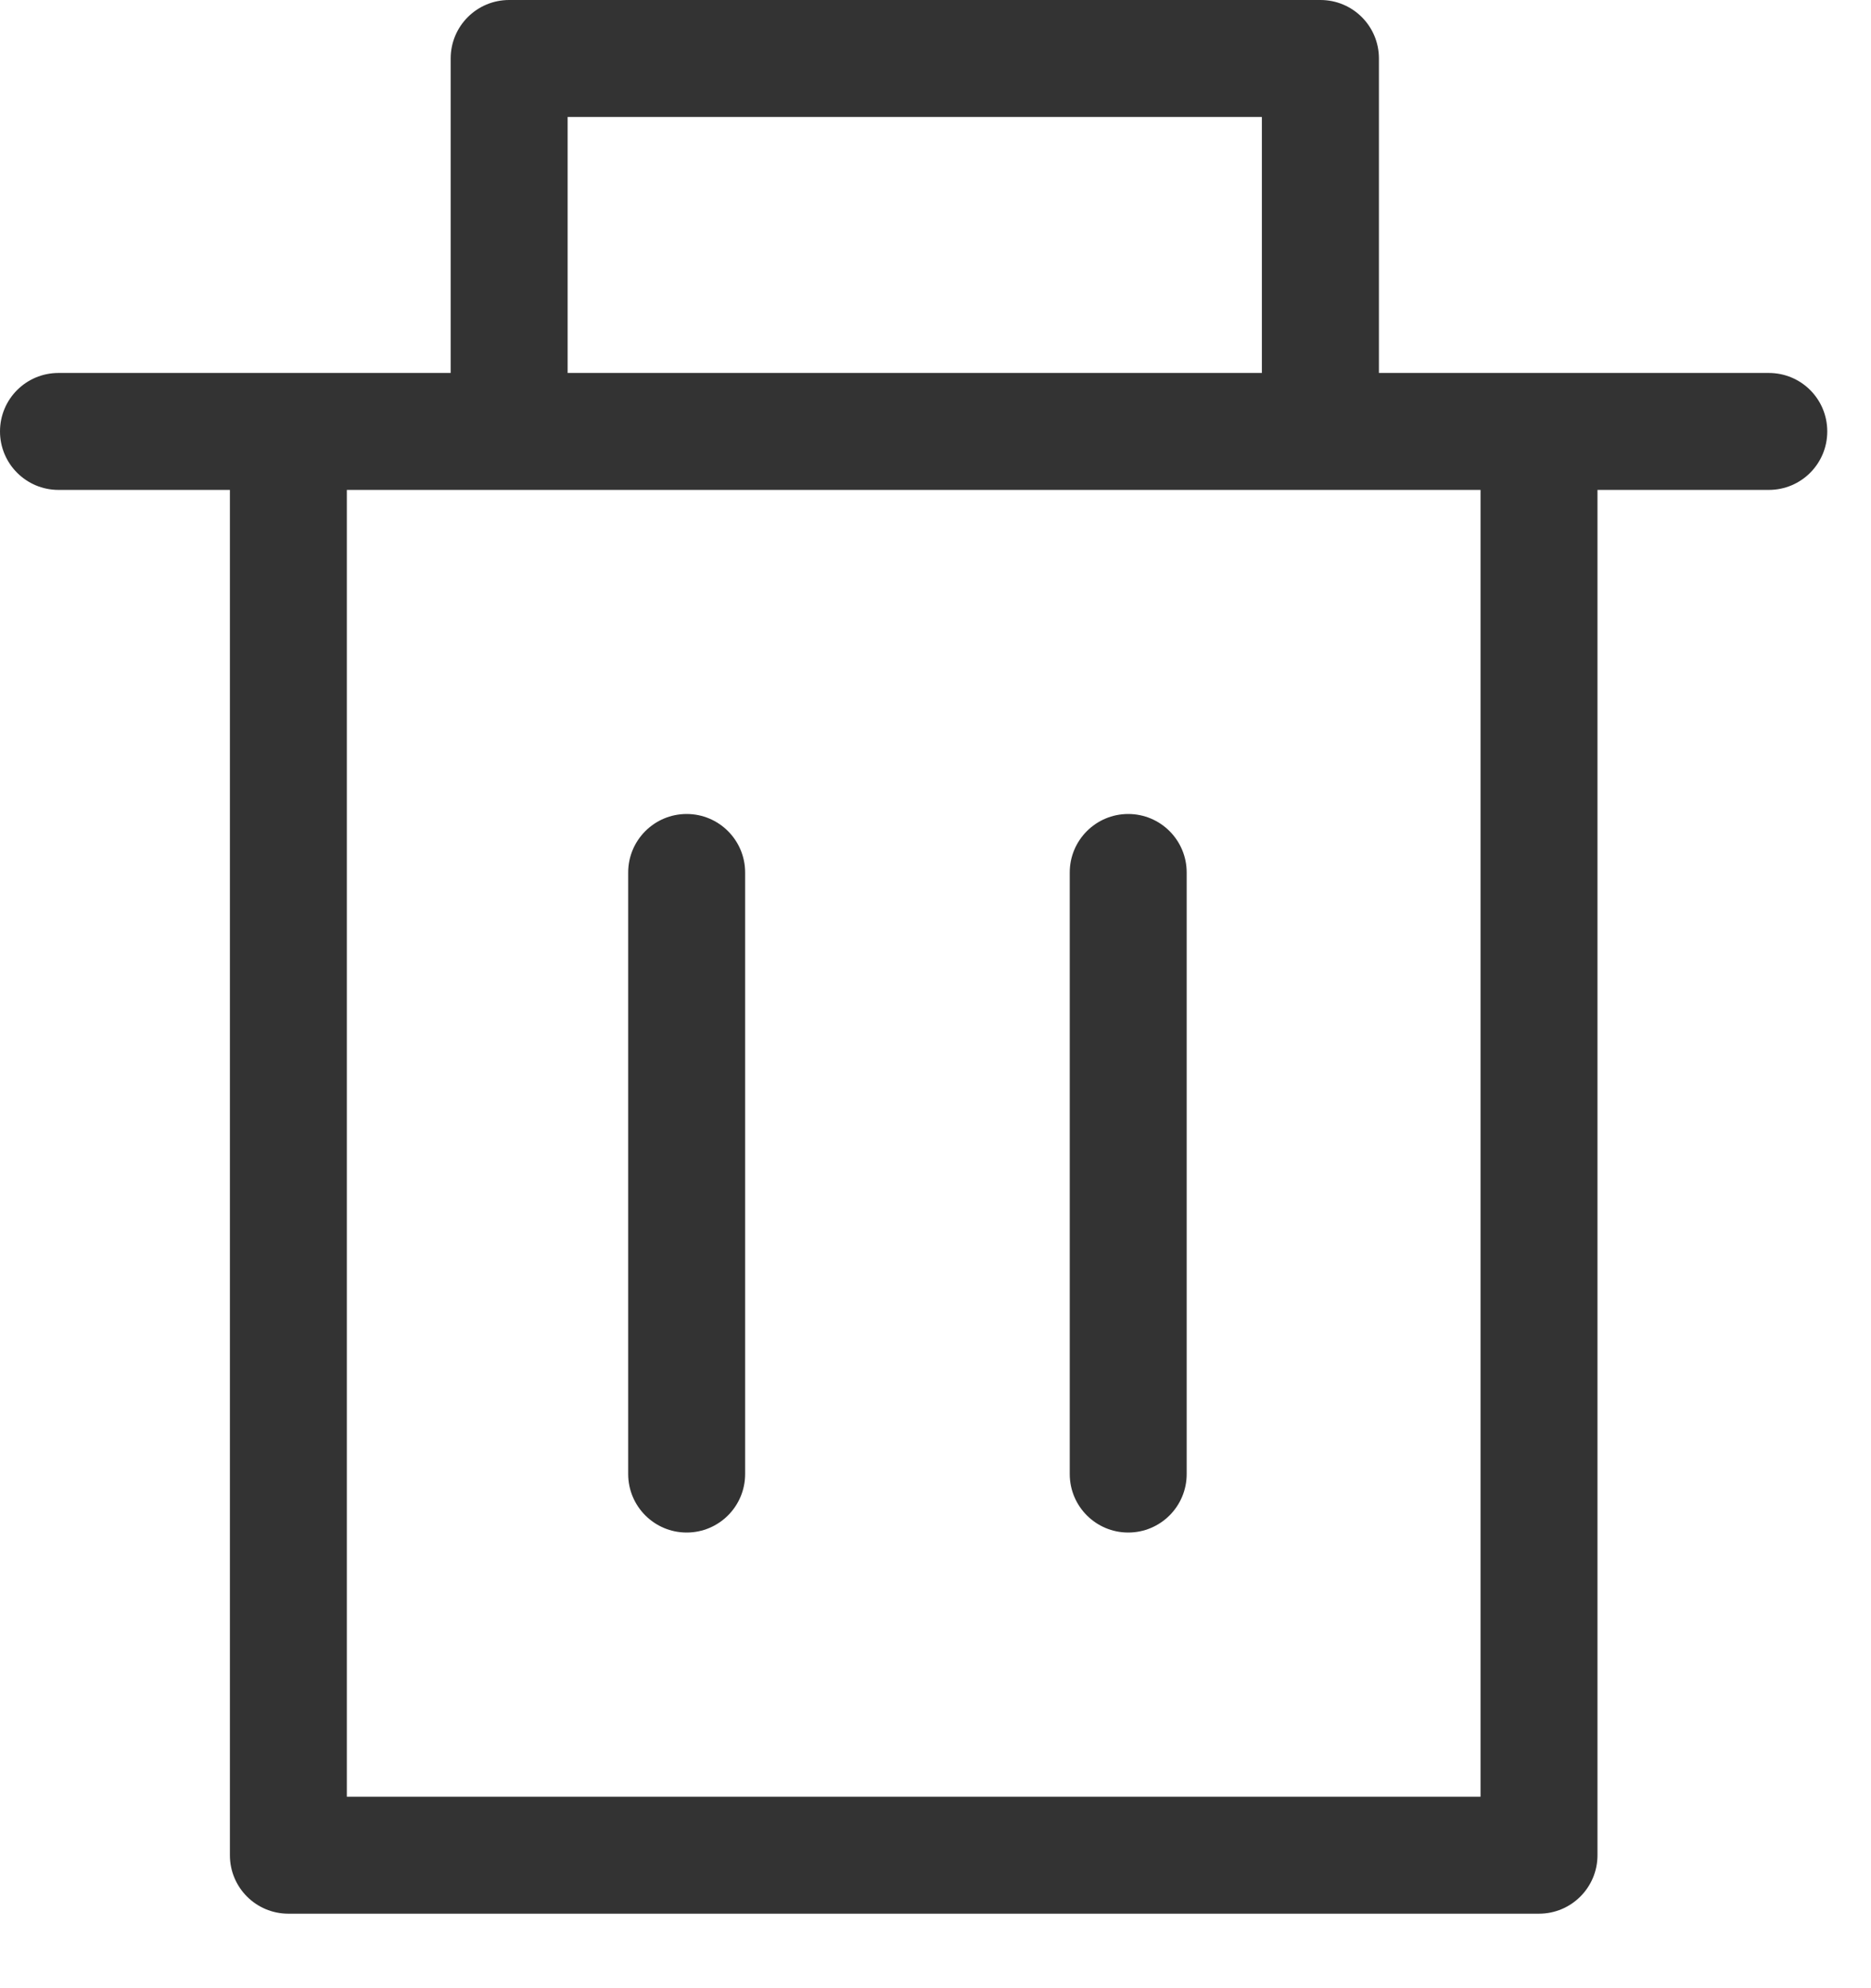 <?xml version="1.0" encoding="UTF-8"?>
<svg width="16px" height="17px" viewBox="0 0 16 17" version="1.1" xmlns="http://www.w3.org/2000/svg" xmlns:xlink="http://www.w3.org/1999/xlink">
    <!-- Generator: Sketch 46.2 (44496) - http://www.bohemiancoding.com/sketch -->
    <title>basket</title>
    <desc>Created with Sketch.</desc>
    <defs></defs>
    <g id="Designs" stroke="none" stroke-width="1" fill="none" fill-rule="evenodd">
        <g id="transport-2" transform="translate(-1153, -180)" fill="#333333">
            <g id="Group-13" transform="translate(1153, 176)">
                <g id="basket" transform="translate(0, 4)">
                    <path d="M2.966,15.363 L12.661,15.363 L12.661,4.189 L2.966,4.189 L2.966,15.363 Z M4.854,3.189 L10.791,3.189 L10.791,1 L4.854,1 L4.854,3.189 Z M15.126,3.189 L11.792,3.189 L11.792,0.5 C11.792,0.223 11.568,0 11.292,0 L4.354,0 C4.078,0 3.854,0.223 3.854,0.5 L3.854,3.189 L0.5,3.189 C0.224,3.189 0,3.412 0,3.689 C0,3.965 0.224,4.189 0.5,4.189 L1.966,4.189 L1.966,15.863 C1.966,16.139 2.189,16.363 2.466,16.363 L13.161,16.363 C13.437,16.363 13.661,16.139 13.661,15.863 L13.661,4.189 L15.126,4.189 C15.403,4.189 15.626,3.965 15.626,3.689 C15.626,3.412 15.403,3.189 15.126,3.189 L15.126,3.189 Z" id="Fill-1"></path>
                    <path d="M5.872,6.96 C5.596,6.96 5.372,7.184 5.372,7.46 L5.372,12.604 C5.372,12.88 5.596,13.104 5.872,13.104 C6.148,13.104 6.372,12.88 6.372,12.604 L6.372,7.46 C6.372,7.184 6.148,6.96 5.872,6.96" id="Fill-3"></path>
                    <path d="M9.648,6.96 C9.372,6.96 9.148,7.184 9.148,7.46 L9.148,12.604 C9.148,12.88 9.372,13.104 9.648,13.104 C9.924,13.104 10.148,12.88 10.148,12.604 L10.148,7.46 C10.148,7.184 9.924,6.96 9.648,6.96" id="Fill-4"></path>
                </g>
            </g>
        </g>
    </g>
</svg>